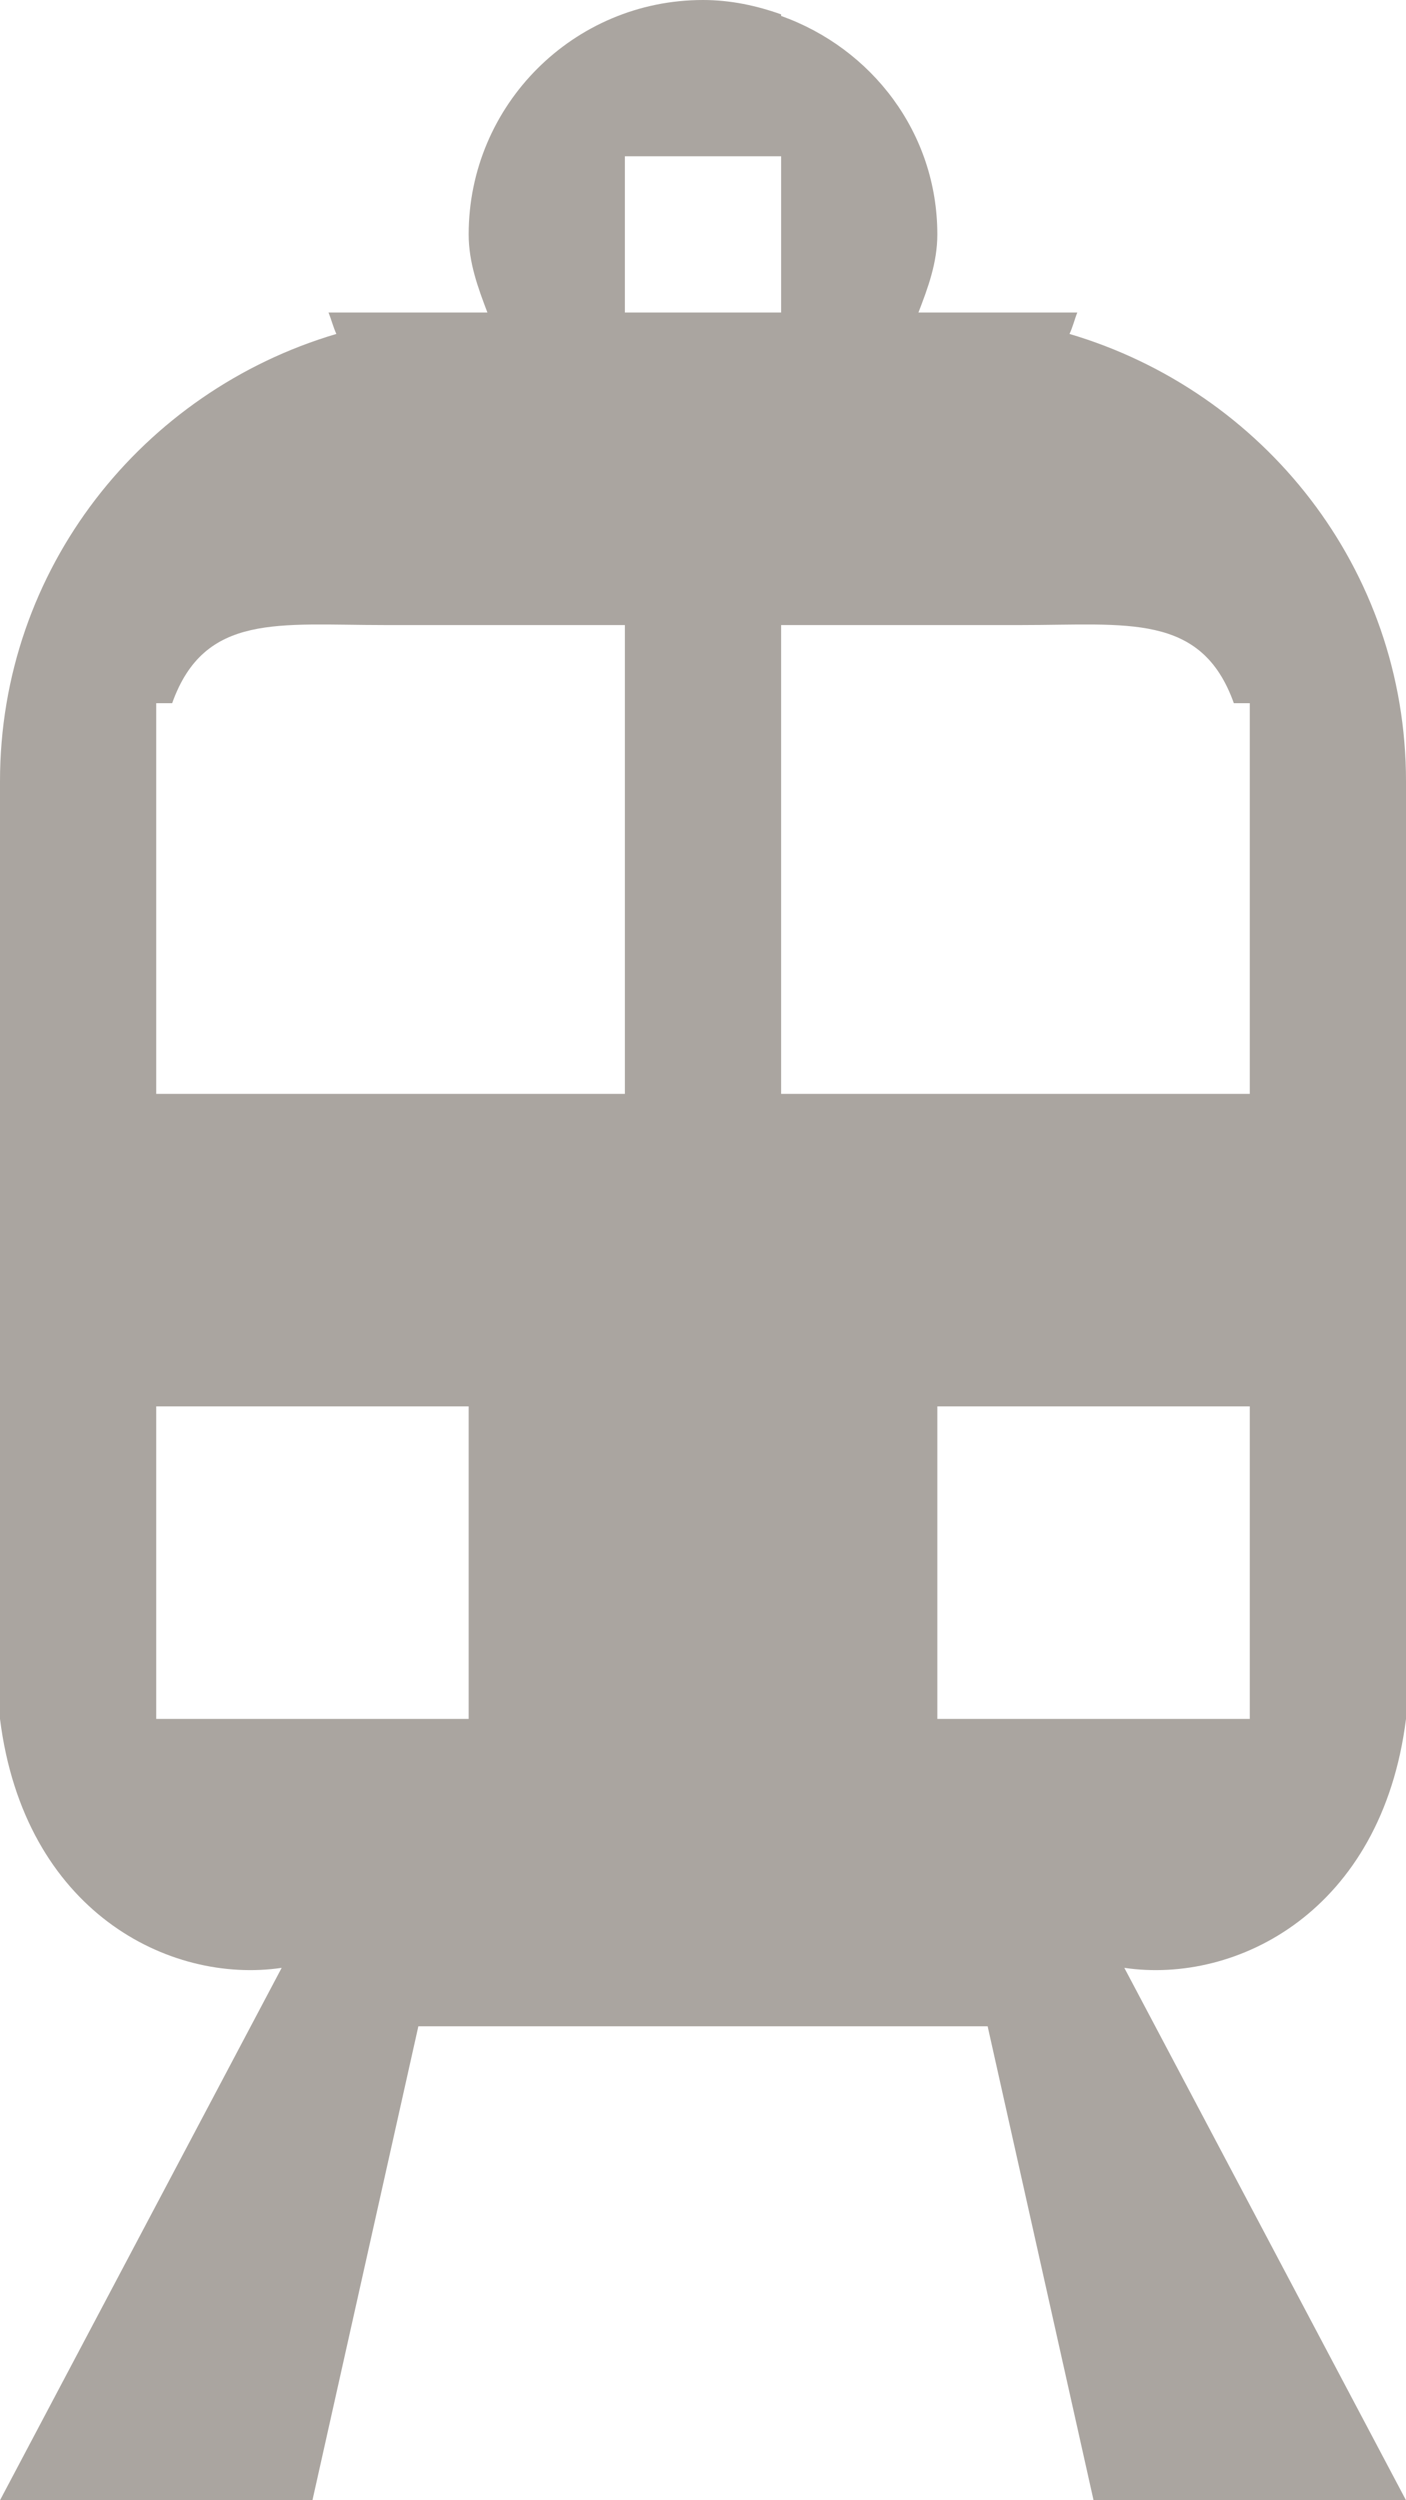 <?xml version="1.0" encoding="utf-8"?>
<!-- Generator: Adobe Illustrator 18.0.0, SVG Export Plug-In . SVG Version: 6.00 Build 0)  -->
<!DOCTYPE svg PUBLIC "-//W3C//DTD SVG 1.1//EN" "http://www.w3.org/Graphics/SVG/1.1/DTD/svg11.dtd">
<svg version="1.1" id="Layer_1" xmlns="http://www.w3.org/2000/svg" xmlns:xlink="http://www.w3.org/1999/xlink" x="0px" y="0px"
	 width="9px" height="16px" viewBox="0 0 9 16" enable-background="new 0 0 9 16" xml:space="preserve">
<path fill-rule="evenodd" clip-rule="evenodd" fill="#AAA5A0" d="M7.197,12.593L9,16H7l-0.678-3.033H5l0,0H2.678L2,16H0l1.803-3.407
	C1.084,12.699,0.155,12.232,0,11V5c0-1.361,0.912-2.496,2.153-2.863C2.133,2.093,2.121,2.045,2.103,2H3l0,0h2l0,0h1l0,0h0.896
	c-0.018,0.045-0.029,0.093-0.05,0.137C8.088,2.504,9,3.639,9,5v6C8.845,12.232,7.916,12.699,7.197,12.593z M1,11h2V9H1V11z M4,4
	H2.461C1.785,4,1.309,3.92,1.102,4.5H1V7h2.666l0,0H4V4z M8,4.5H7.898C7.691,3.92,7.215,4,6.539,4H5l0,0l0,0v3l0,0l0,0h0.334l0,0H8
	V4.5z M8,9H6v2h2V9z M5,2V1H4v1H3.12C3.06,1.842,3,1.681,3,1.5C3,0.672,3.672,0,4.5,0C4.676,0,4.843,0.036,5,0.092v0.01
	C5.58,0.309,6,0.85,6,1.5C6,1.681,5.94,1.842,5.879,2H5z"/>
</svg>
